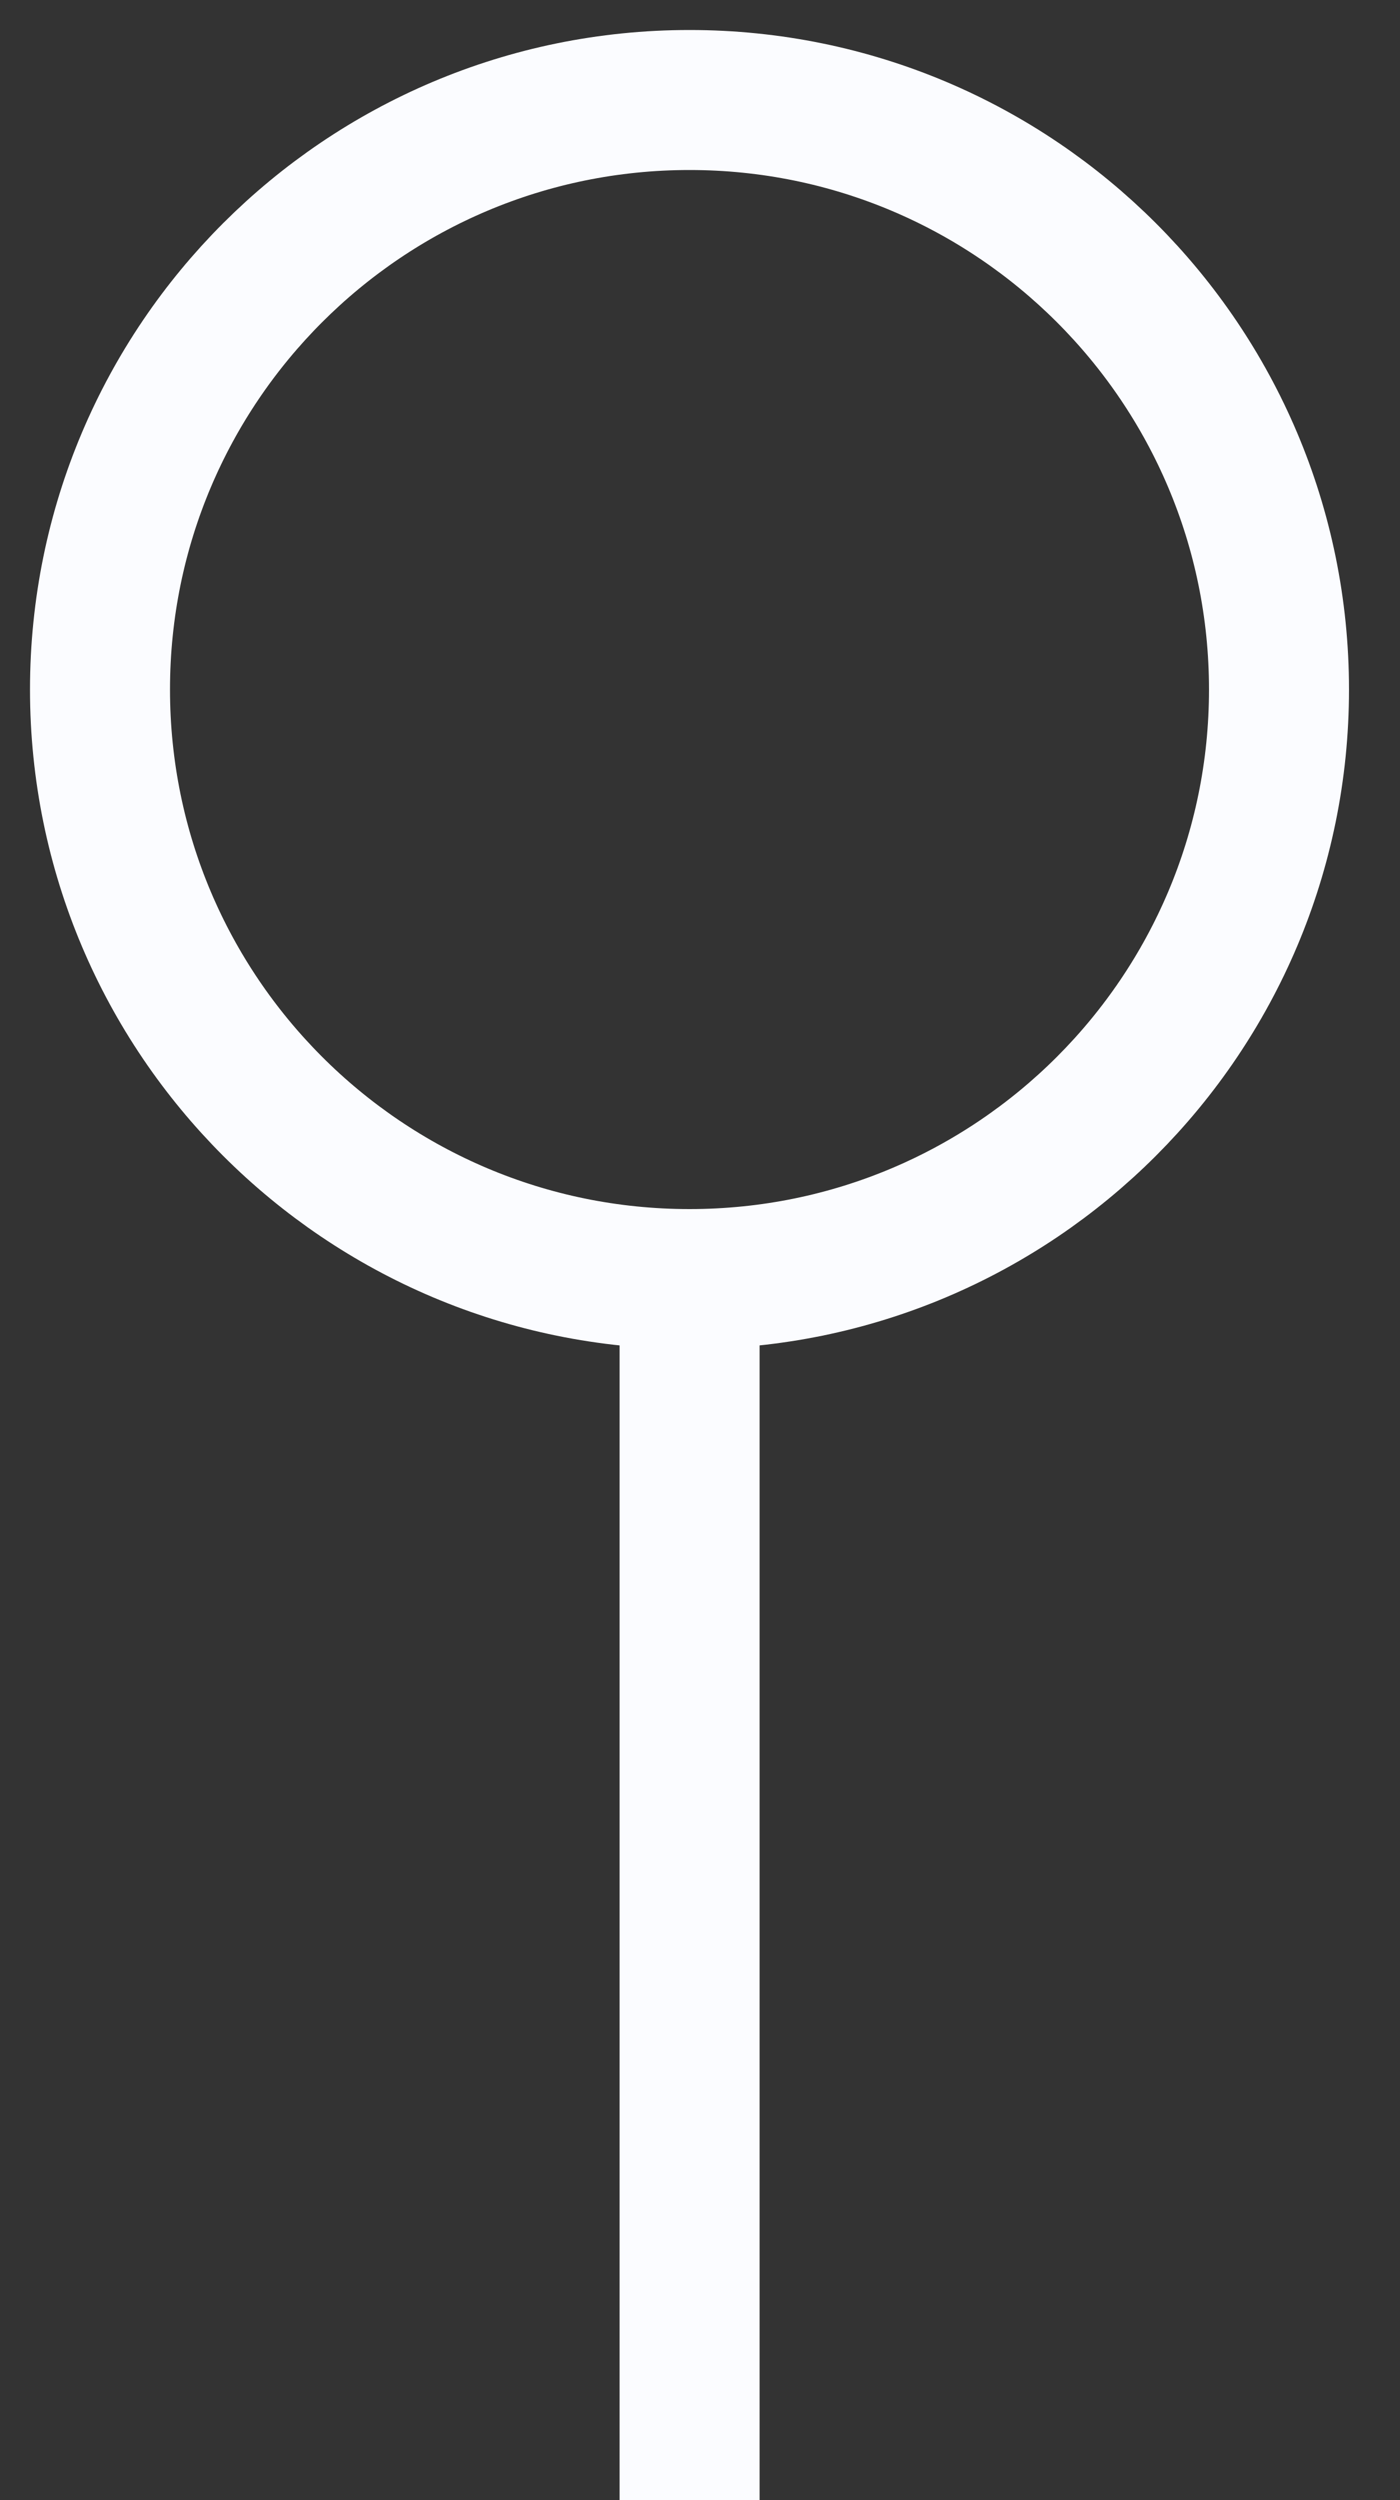 <svg width="14" height="25" viewBox="0 0 14 25" fill="none" xmlns="http://www.w3.org/2000/svg">
<rect x="0" y="0" width="14" height="25" fill="#333333" stroke="none"/>
<path d="M6.895 12.79C10.151 12.79 12.79 10.15 12.79 6.895C12.79 3.639 10.151 1 6.895 1C3.64 1 1 3.639 1 6.895C1 10.15 3.64 12.79 6.895 12.79Z" stroke="#FBFCFF" stroke-width="1.4" stroke-miterlimit="10" stroke-linejoin="round"/>
<path d="M6.896 12.79V25" stroke="#FBFCFF" stroke-width="1.4" stroke-miterlimit="10" stroke-linejoin="round"/>
</svg>
